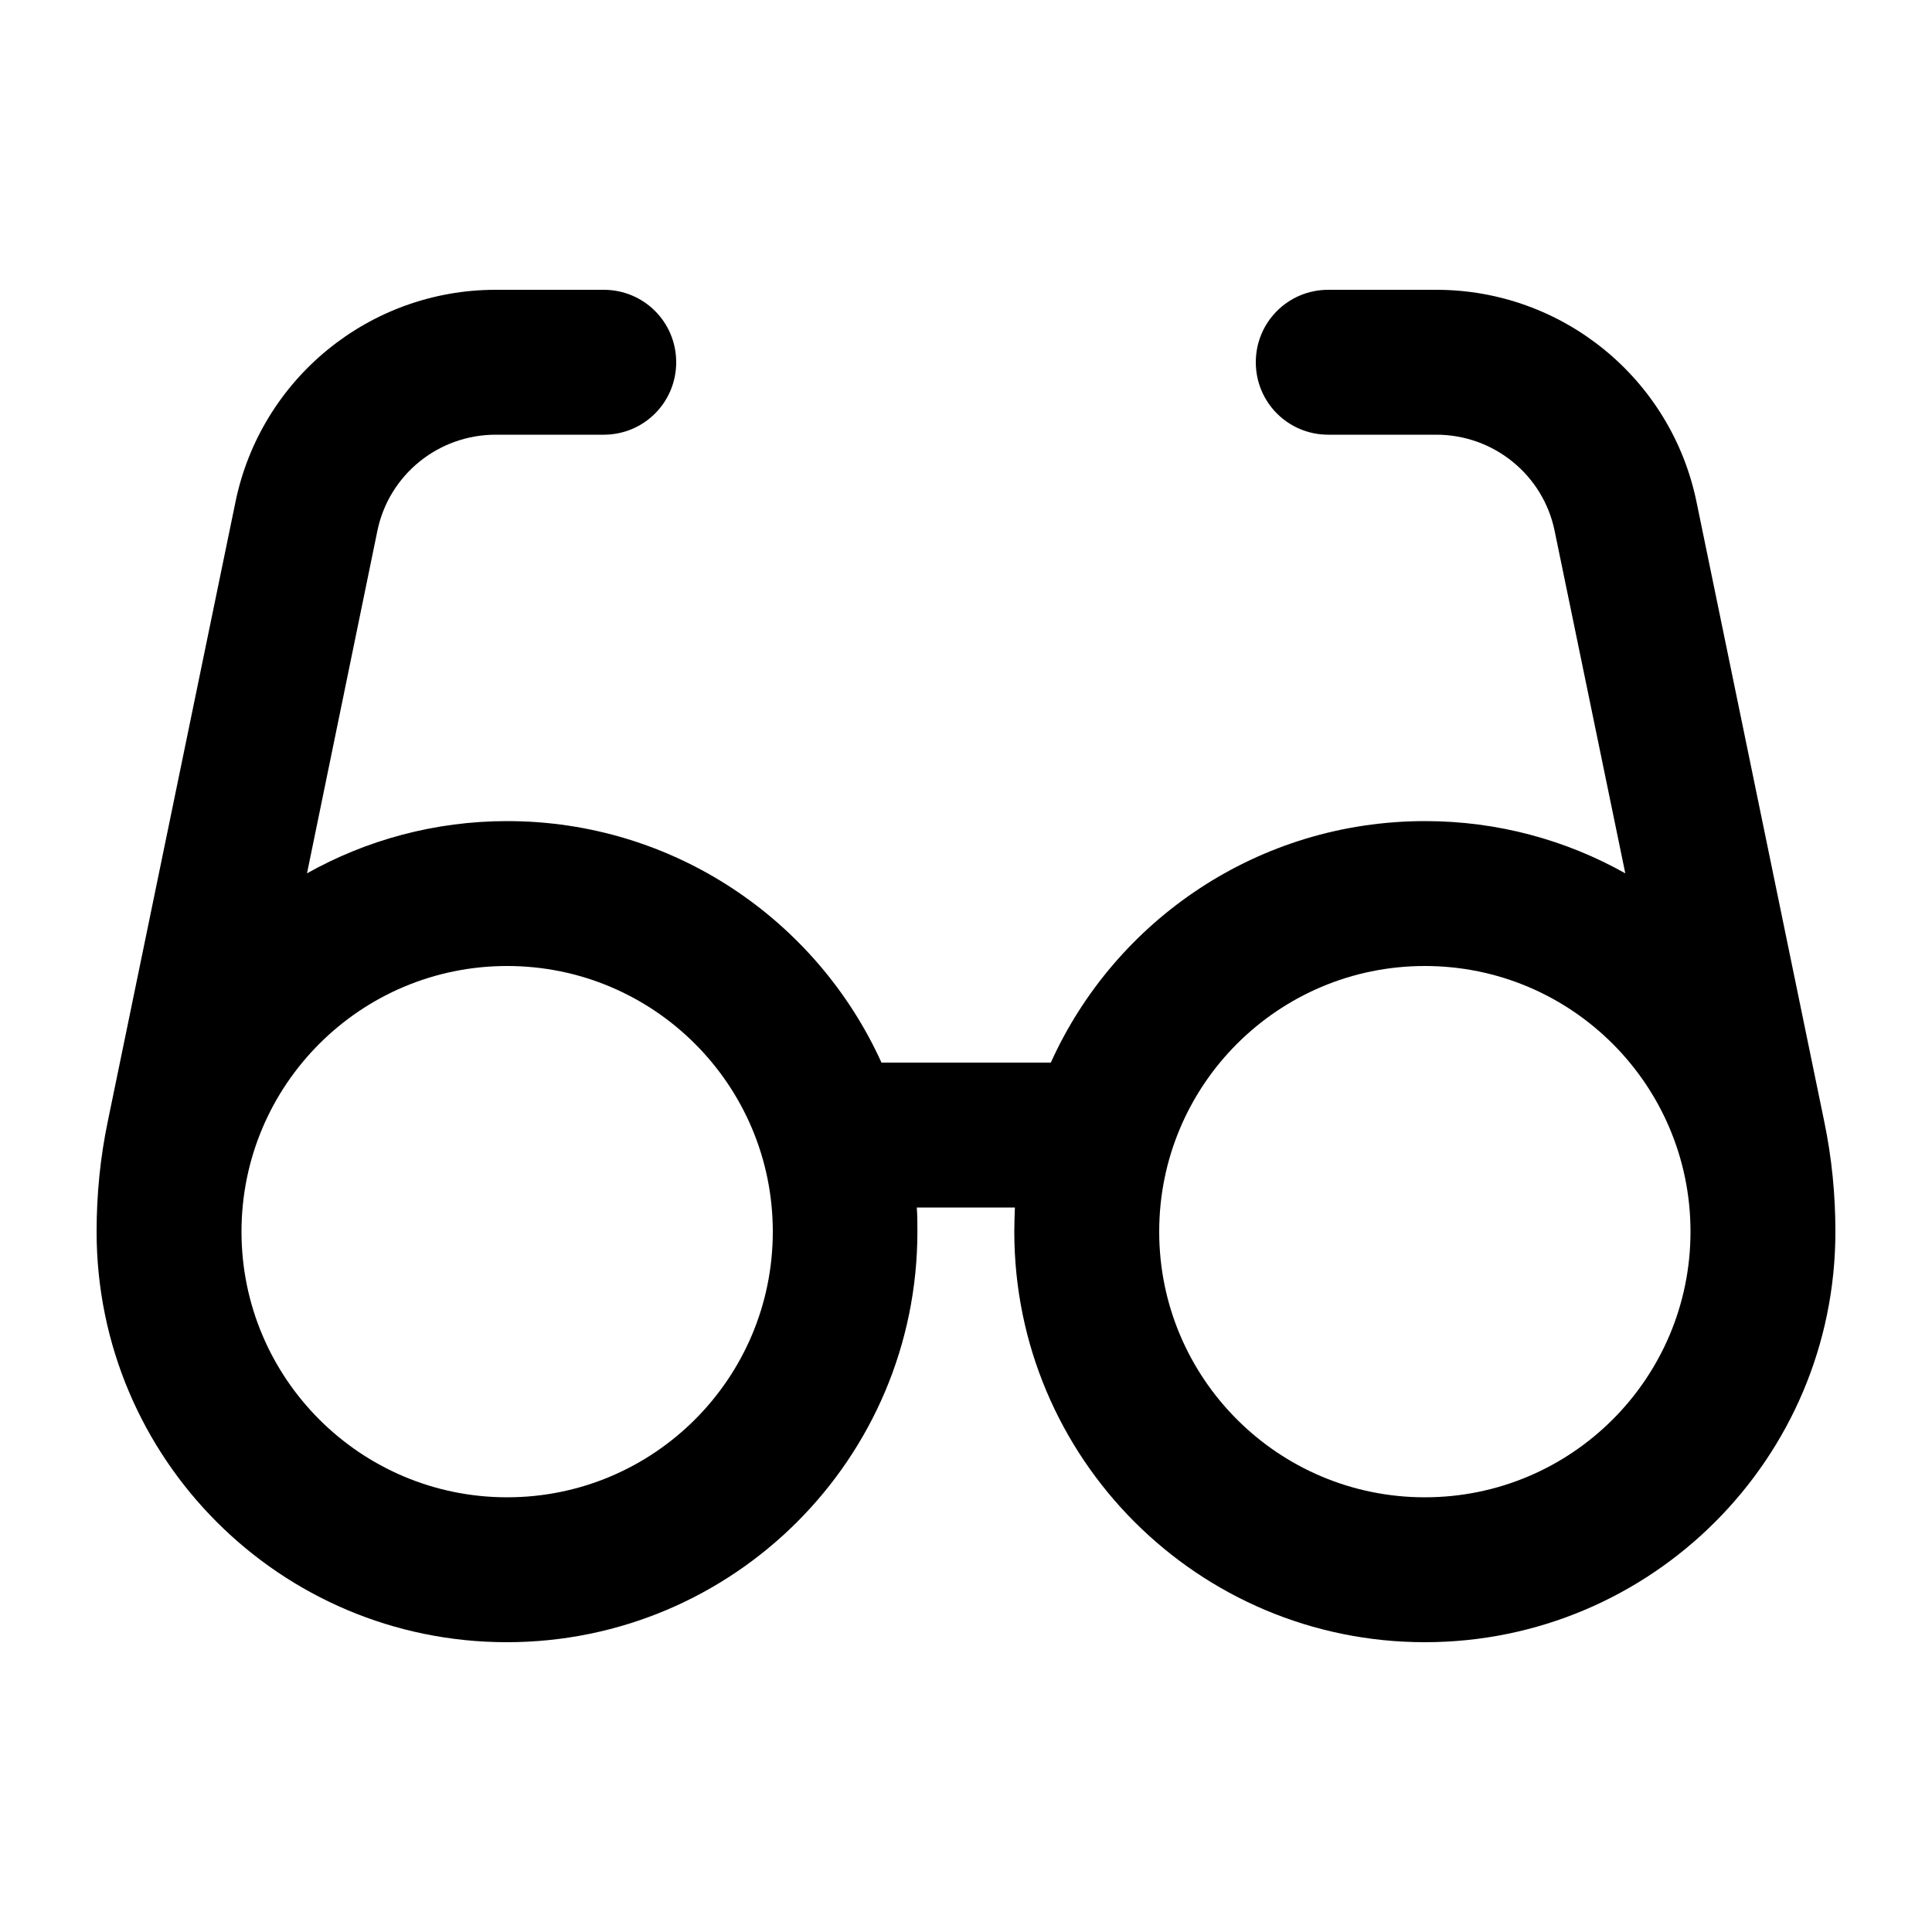<svg xmlns="http://www.w3.org/2000/svg" viewBox="0 0 640 640"><!--! Font Awesome Pro 7.1.0 by @fontawesome - https://fontawesome.com License - https://fontawesome.com/license (Commercial License) Copyright 2025 Fonticons, Inc. --><path fill="currentColor" d="M164.2 144C145.2 144 128.8 157.3 125 175.9L101.7 289.3C121.3 278.3 144 272 168 272C223.1 272 270.6 304.8 292 352L348.1 352C369.4 304.8 416.9 272 472.1 272C496.2 272 518.8 278.3 538.4 289.3L515 175.9C511.2 157.3 494.8 144 475.8 144L440 144C426.7 144 416 133.3 416 120C416 106.7 426.7 96 440 96L475.8 96C517.6 96 553.6 125.4 562 166.3L604.3 371.5C606.8 383.5 608 395.7 608 408C608 483.1 547.1 544 472 544C396.9 544 336 483.1 336 408C336 405.3 336.1 402.6 336.2 400L303.7 400C303.9 402.6 303.9 405.3 303.9 408C303.9 483.1 243 544 167.9 544C92.8 544 32 483.1 32 408C32 395.7 33.2 383.5 35.7 371.5L78 166.3C86.4 125.4 122.4 96 164.2 96L200 96C213.3 96 224 106.7 224 120C224 133.3 213.3 144 200 144L164.2 144zM80 408C80 456.6 119.4 496 168 496C216.6 496 256 456.6 256 408C256 359.4 216.6 320 168 320C119.4 320 80 359.4 80 408zM472 496C520.6 496 560 456.6 560 408C560 359.4 520.6 320 472 320C423.4 320 384 359.4 384 408C384 456.6 423.4 496 472 496z"/></svg>